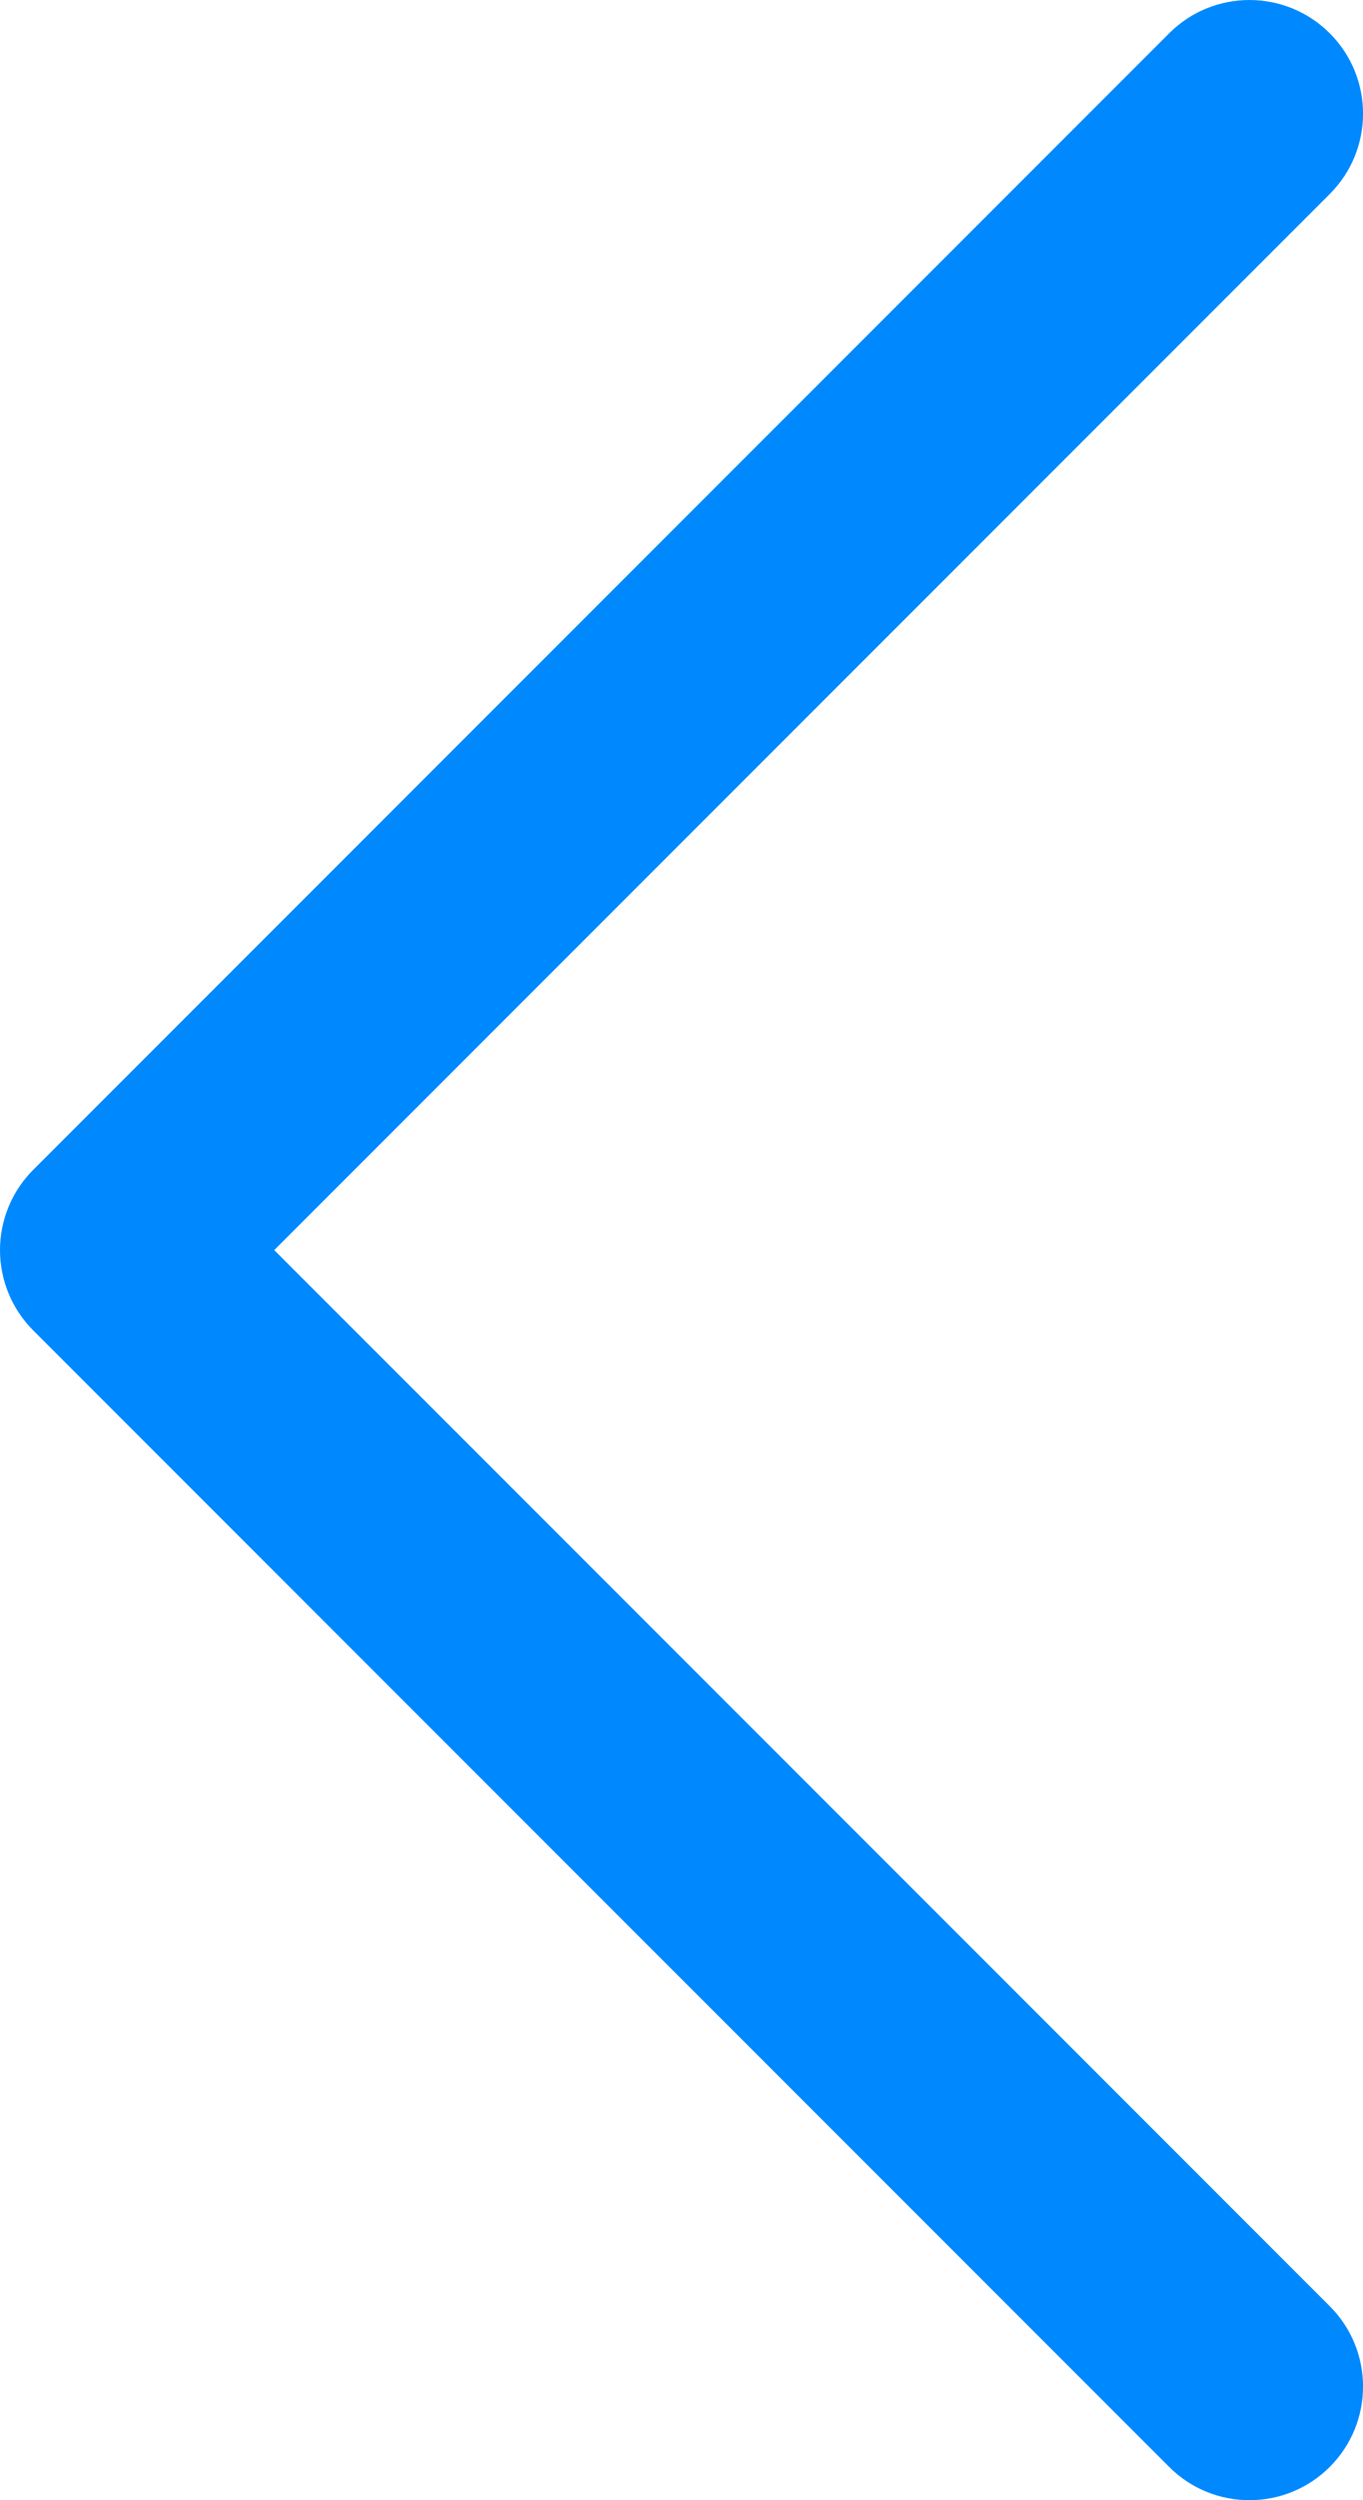 <?xml version="1.0" encoding="utf-8"?>
<!-- Generator: Adobe Illustrator 23.0.3, SVG Export Plug-In . SVG Version: 6.00 Build 0)  -->
<svg version="1.1" baseProfile="tiny" id="Layer_1" xmlns="http://www.w3.org/2000/svg" xmlns:xlink="http://www.w3.org/1999/xlink"
	 x="0px" y="0px" viewBox="0 0 279.27 512" xml:space="preserve">
<path fill="#0089FF" d="M56.19,256L272.46,39.73c9.09-9.09,9.09-23.82,0-32.91s-23.82-9.09-32.91,0L6.82,239.55
	C2.45,243.91,0,249.83,0,256c0,6.17,2.45,12.09,6.82,16.46l232.73,232.72c4.54,4.54,10.5,6.82,16.45,6.82s11.91-2.27,16.46-6.82
	c9.09-9.09,9.09-23.82,0-32.91L56.19,256z"/>
</svg>
